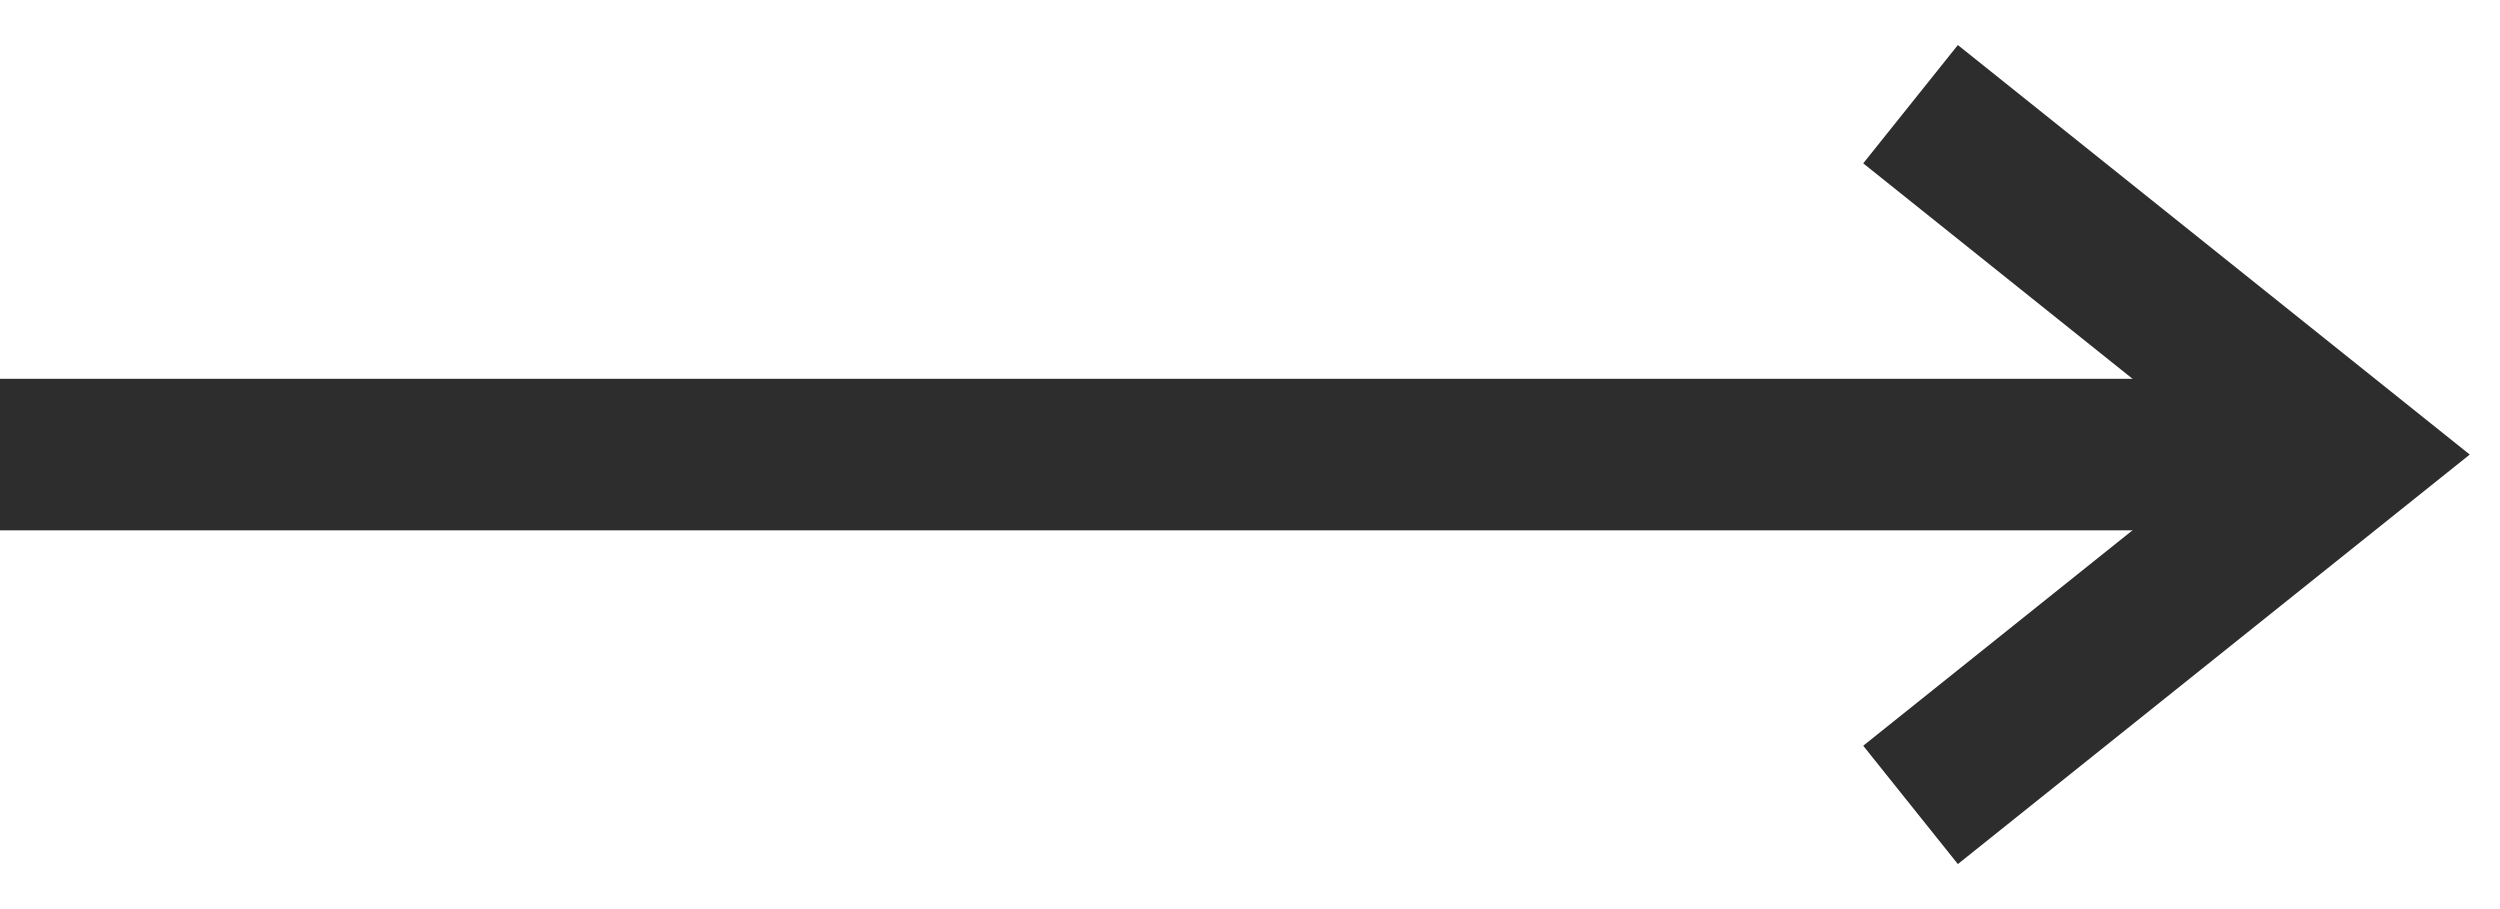 <svg width="33" height="12" viewBox="0 0 33 12" fill="none" xmlns="http://www.w3.org/2000/svg">
<path d="M29 6L1 6" stroke="#2D2D2D" stroke-width="2" stroke-linecap="square" stroke-linejoin="round"/>
<path d="M26 10L31 6L26 2" stroke="#2D2D2D" stroke-width="2" stroke-linecap="square"/>
</svg>
